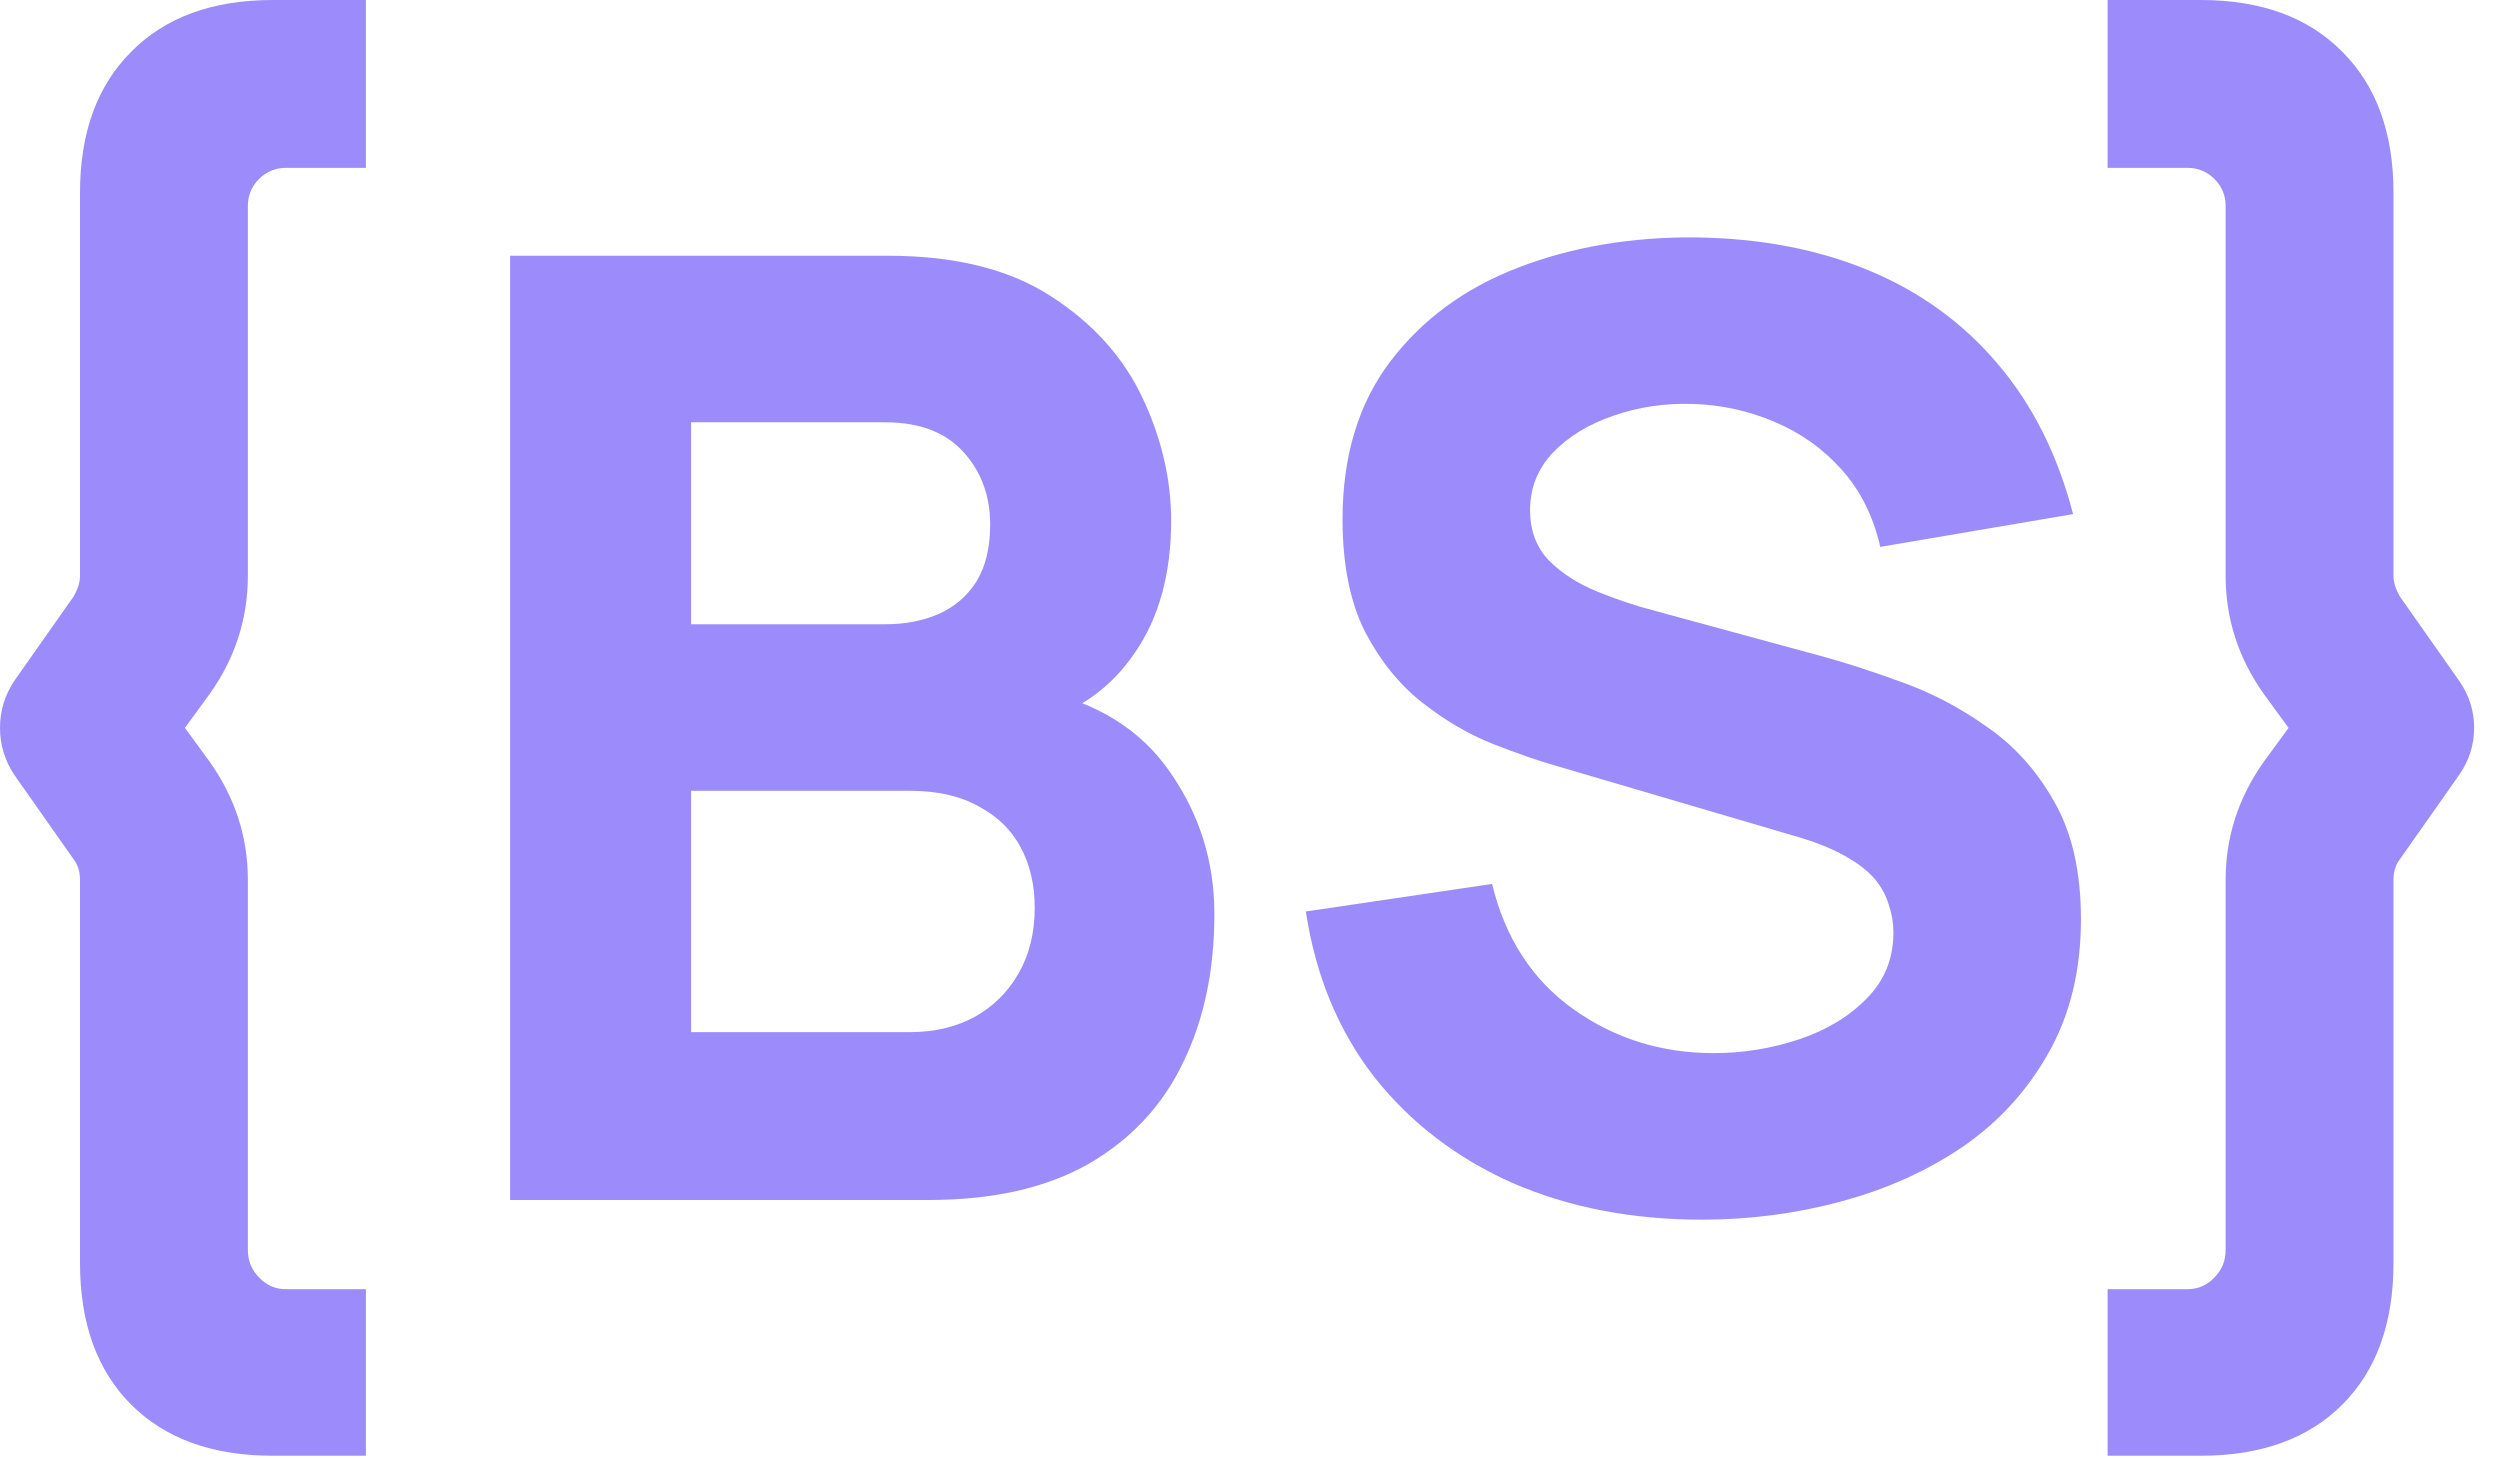 <svg width="61" height="36" viewBox="0 0 61 36" fill="none" xmlns="http://www.w3.org/2000/svg">
<path d="M6.656 35.52C5.184 35.52 4.032 35.104 3.2 34.272C2.368 33.44 1.952 32.288 1.952 30.816V21.472C1.952 21.269 1.899 21.099 1.792 20.96L0.352 18.912C0.117 18.56 0 18.176 0 17.76C0 17.344 0.117 16.96 0.352 16.608L1.792 14.56C1.899 14.379 1.952 14.208 1.952 14.048V4.704C1.952 3.243 2.368 2.096 3.2 1.264C4.032 0.421 5.184 0 6.656 0H8.928V4.096H6.976C6.72 4.096 6.501 4.187 6.32 4.368C6.139 4.549 6.048 4.768 6.048 5.024V14.048C6.048 15.093 5.739 16.053 5.12 16.928L4.512 17.76L5.12 18.592C5.739 19.467 6.048 20.427 6.048 21.472V30.496C6.048 30.763 6.139 30.987 6.32 31.168C6.501 31.36 6.72 31.456 6.976 31.456H8.928V35.52H6.656Z" fill="#9C8CFB"/>
<path d="M12.447 29.28V6.24H21.663C23.306 6.24 24.634 6.571 25.648 7.232C26.661 7.883 27.402 8.704 27.872 9.696C28.341 10.688 28.576 11.691 28.576 12.704C28.576 13.995 28.282 15.067 27.695 15.92C27.119 16.773 26.325 17.344 25.311 17.632V16.832C26.752 17.131 27.829 17.797 28.544 18.832C29.269 19.867 29.631 21.024 29.631 22.304C29.631 23.68 29.375 24.891 28.863 25.936C28.362 26.981 27.594 27.803 26.559 28.4C25.525 28.987 24.224 29.28 22.655 29.28H12.447ZM16.863 25.184H22.207C22.794 25.184 23.317 25.061 23.776 24.816C24.234 24.56 24.591 24.208 24.848 23.76C25.114 23.301 25.247 22.763 25.247 22.144C25.247 21.6 25.136 21.115 24.912 20.688C24.688 20.261 24.346 19.925 23.887 19.68C23.439 19.424 22.88 19.296 22.207 19.296H16.863V25.184ZM16.863 15.232H21.599C22.09 15.232 22.527 15.147 22.912 14.976C23.296 14.805 23.599 14.544 23.823 14.192C24.047 13.829 24.16 13.365 24.16 12.8C24.16 12.096 23.941 11.504 23.503 11.024C23.066 10.544 22.431 10.304 21.599 10.304H16.863V15.232Z" fill="#9C8CFB"/>
<path d="M41.526 29.76C39.82 29.76 38.279 29.461 36.903 28.864C35.537 28.256 34.412 27.392 33.526 26.272C32.652 25.141 32.097 23.797 31.863 22.24L36.407 21.568C36.727 22.891 37.388 23.909 38.391 24.624C39.393 25.339 40.535 25.696 41.815 25.696C42.529 25.696 43.222 25.584 43.895 25.36C44.566 25.136 45.116 24.805 45.542 24.368C45.98 23.931 46.199 23.392 46.199 22.752C46.199 22.517 46.161 22.293 46.087 22.08C46.023 21.856 45.91 21.648 45.751 21.456C45.59 21.264 45.361 21.083 45.062 20.912C44.775 20.741 44.407 20.587 43.959 20.448L37.974 18.688C37.526 18.56 37.004 18.379 36.407 18.144C35.82 17.909 35.249 17.573 34.694 17.136C34.14 16.699 33.676 16.123 33.303 15.408C32.94 14.683 32.758 13.771 32.758 12.672C32.758 11.125 33.148 9.84 33.926 8.816C34.705 7.792 35.745 7.029 37.047 6.528C38.348 6.027 39.788 5.781 41.367 5.792C42.956 5.813 44.374 6.085 45.623 6.608C46.87 7.131 47.916 7.893 48.758 8.896C49.601 9.888 50.209 11.104 50.583 12.544L45.879 13.344C45.708 12.597 45.393 11.968 44.934 11.456C44.476 10.944 43.926 10.555 43.286 10.288C42.657 10.021 41.996 9.877 41.303 9.856C40.62 9.835 39.974 9.931 39.367 10.144C38.769 10.347 38.279 10.645 37.895 11.04C37.521 11.435 37.334 11.904 37.334 12.448C37.334 12.949 37.489 13.36 37.798 13.68C38.108 13.989 38.497 14.24 38.967 14.432C39.436 14.624 39.916 14.784 40.407 14.912L44.407 16C45.004 16.16 45.665 16.373 46.391 16.64C47.116 16.896 47.809 17.259 48.471 17.728C49.142 18.187 49.692 18.795 50.118 19.552C50.556 20.309 50.775 21.269 50.775 22.432C50.775 23.669 50.513 24.752 49.99 25.68C49.478 26.597 48.785 27.36 47.91 27.968C47.036 28.565 46.044 29.013 44.934 29.312C43.836 29.611 42.7 29.76 41.526 29.76Z" fill="#9C8CFB"/>
<path d="M53.697 35.52H51.425V31.456H53.377C53.633 31.456 53.852 31.36 54.033 31.168C54.214 30.987 54.305 30.763 54.305 30.496V21.472C54.305 20.427 54.614 19.467 55.233 18.592L55.841 17.76L55.233 16.928C54.614 16.053 54.305 15.093 54.305 14.048V5.024C54.305 4.768 54.214 4.549 54.033 4.368C53.852 4.187 53.633 4.096 53.377 4.096H51.425V0H53.697C55.169 0 56.321 0.421 57.153 1.264C57.985 2.096 58.401 3.243 58.401 4.704V14.048C58.401 14.208 58.454 14.379 58.561 14.56L60.001 16.608C60.246 16.96 60.369 17.344 60.369 17.76C60.369 18.176 60.246 18.56 60.001 18.912L58.561 20.96C58.454 21.099 58.401 21.269 58.401 21.472V30.816C58.401 32.288 57.985 33.44 57.153 34.272C56.321 35.104 55.169 35.52 53.697 35.52Z" fill="#9C8CFB"/>
</svg>
